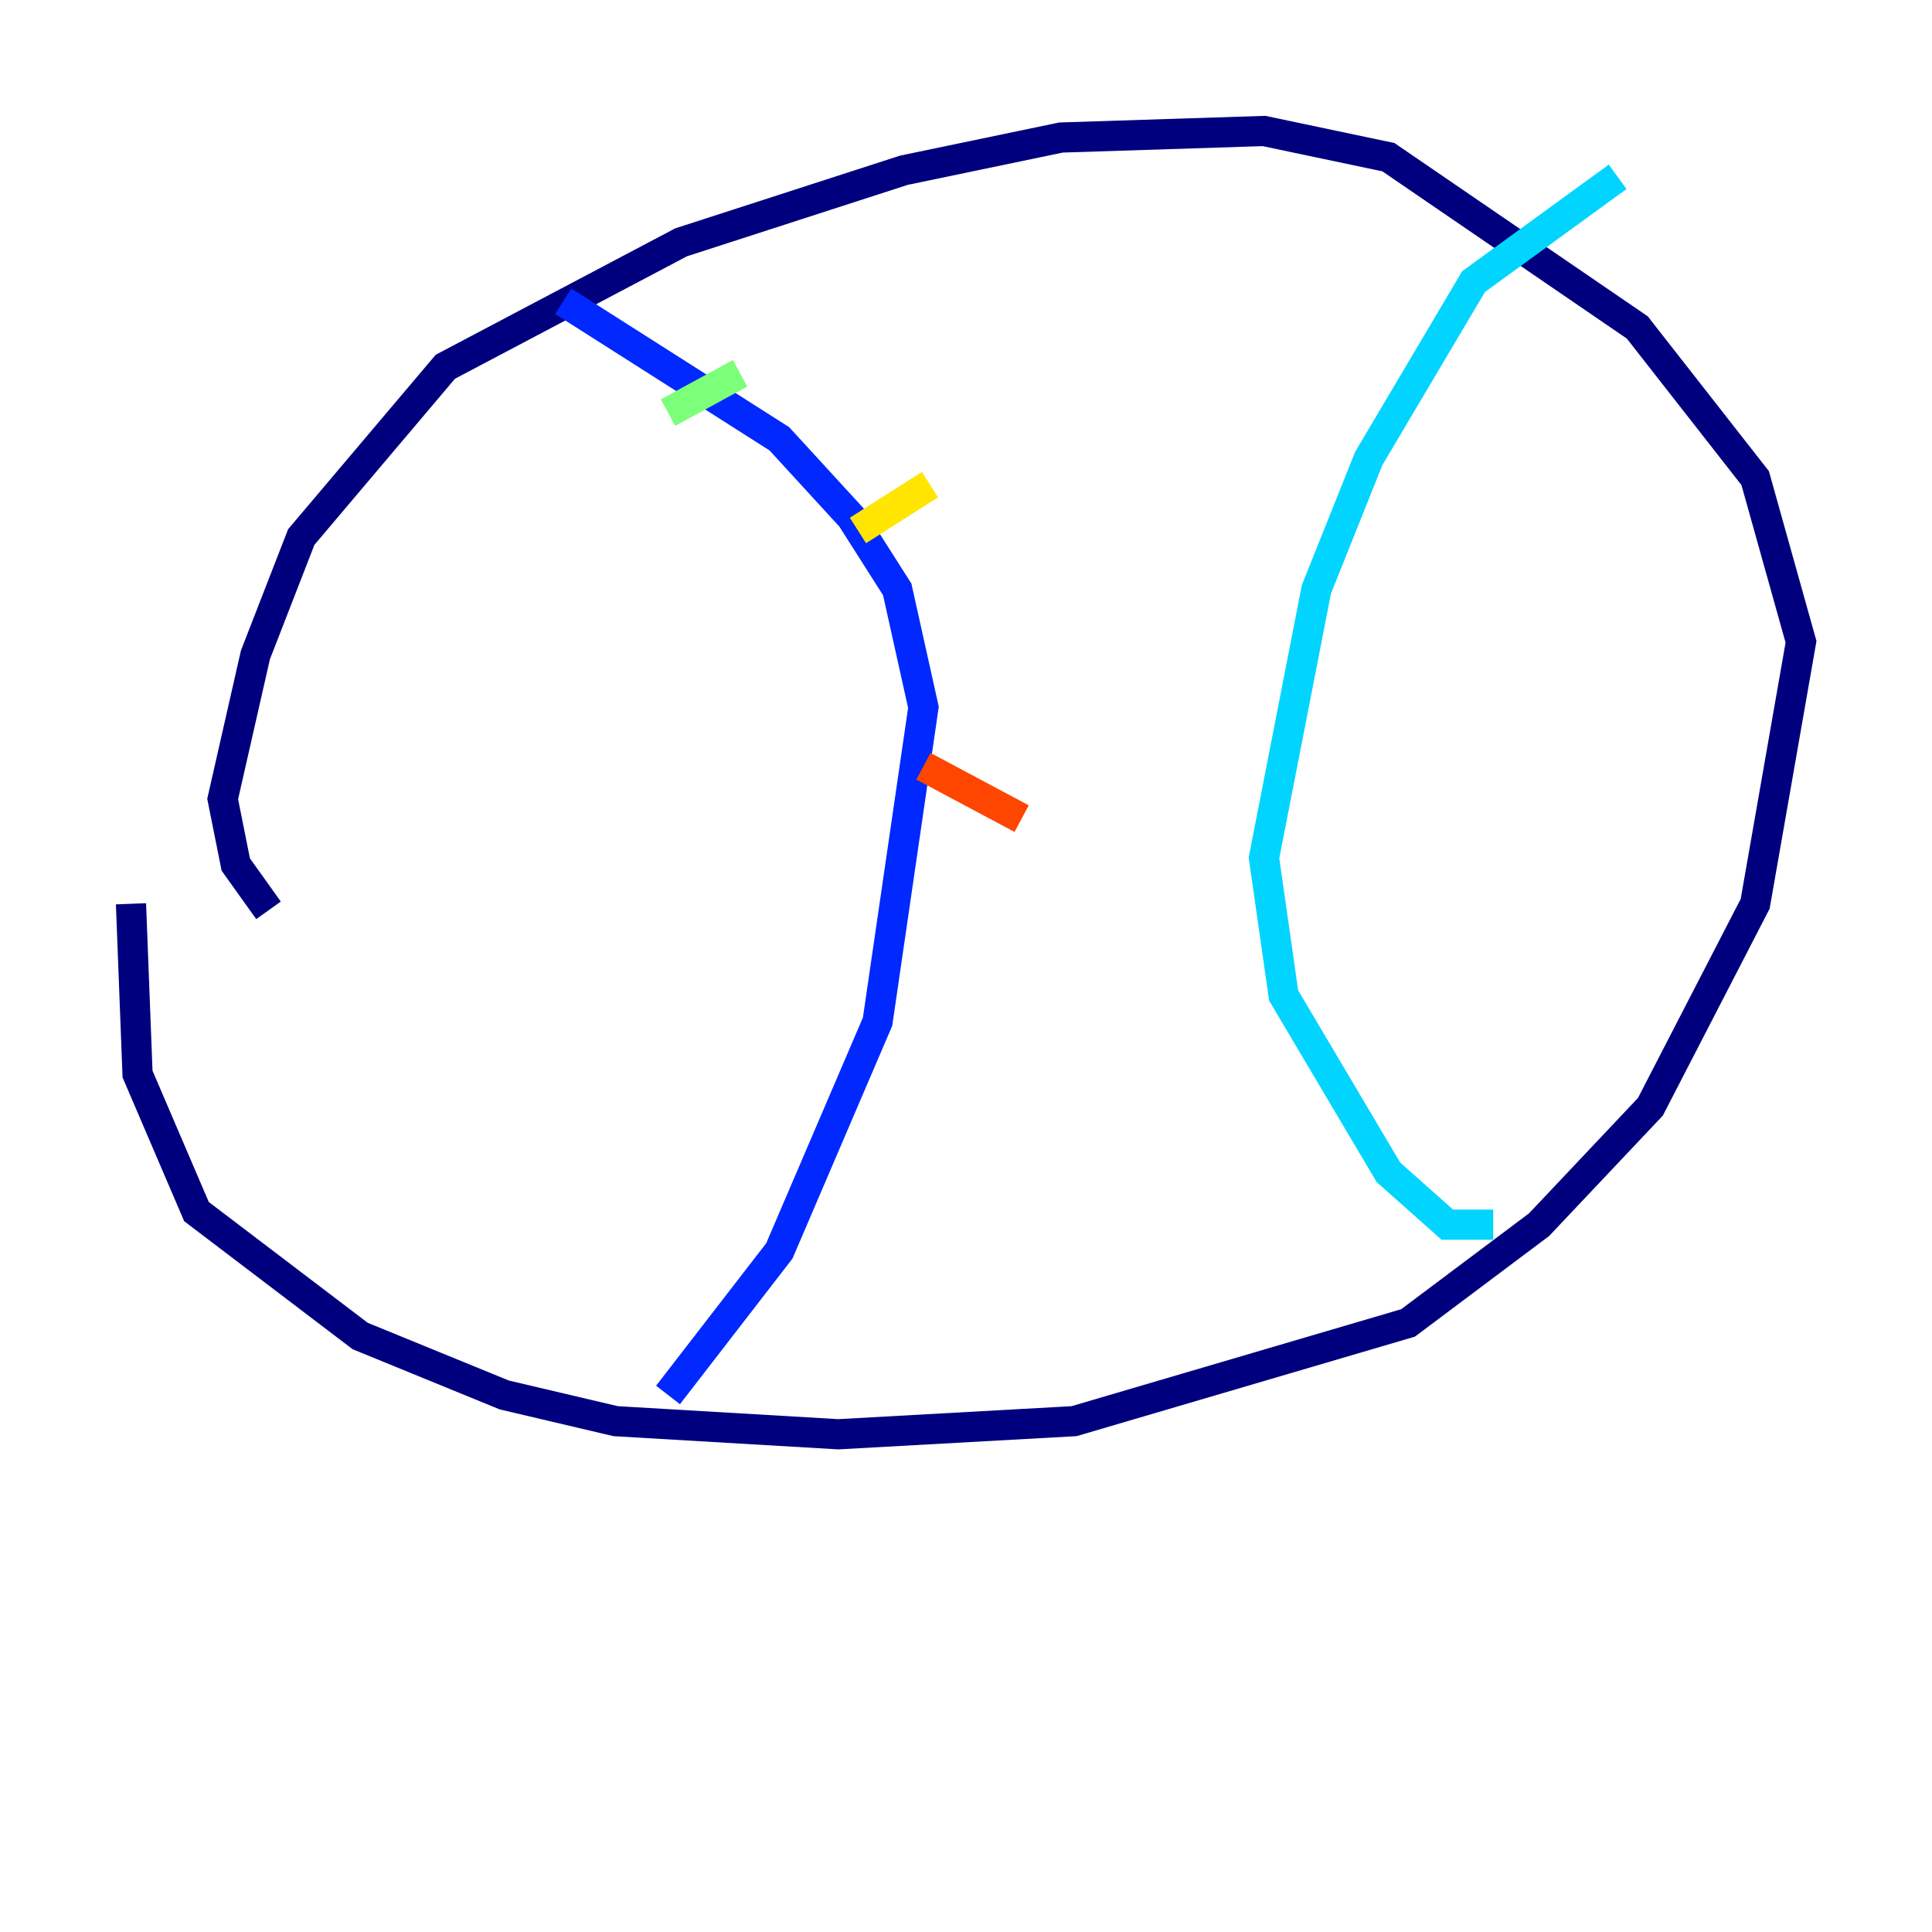 <?xml version="1.0" encoding="utf-8" ?>
<svg baseProfile="tiny" height="128" version="1.2" viewBox="0,0,128,128" width="128" xmlns="http://www.w3.org/2000/svg" xmlns:ev="http://www.w3.org/2001/xml-events" xmlns:xlink="http://www.w3.org/1999/xlink"><defs /><polyline fill="none" points="17.79,60.312 15.62,57.275 14.752,52.936 16.922,43.39 19.959,35.58 29.505,24.298 45.125,16.054 59.878,11.281 70.291,9.112 83.742,8.678 91.986,10.414 108.475,21.695 116.285,31.675 119.322,42.522 116.285,59.878 109.342,73.329 101.966,81.139 93.288,87.647 71.159,94.156 55.539,95.024 40.786,94.156 33.41,92.42 23.864,88.515 13.017,80.271 9.112,71.159 8.678,59.878" stroke="#00007f" stroke-width="2" /><polyline fill="none" points="37.315,19.959 51.634,29.071 56.407,34.278 59.444,39.051 61.18,46.861 58.142,67.688 51.634,82.875 44.258,92.42" stroke="#0028ff" stroke-width="2" /><polyline fill="none" points="98.929,81.139 95.891,81.139 91.986,77.668 85.044,65.953 83.742,56.841 87.214,39.051 90.685,30.373 97.627,18.658 107.173,11.715" stroke="#00d4ff" stroke-width="2" /><polyline fill="none" points="44.258,27.336 49.031,24.732" stroke="#7cff79" stroke-width="2" /><polyline fill="none" points="56.841,35.146 61.614,32.108" stroke="#ffe500" stroke-width="2" /><polyline fill="none" points="61.18,50.766 67.688,54.237" stroke="#ff4600" stroke-width="2" /><polyline fill="none" points="54.671,65.519 54.671,65.519" stroke="#7f0000" stroke-width="2" /></svg>